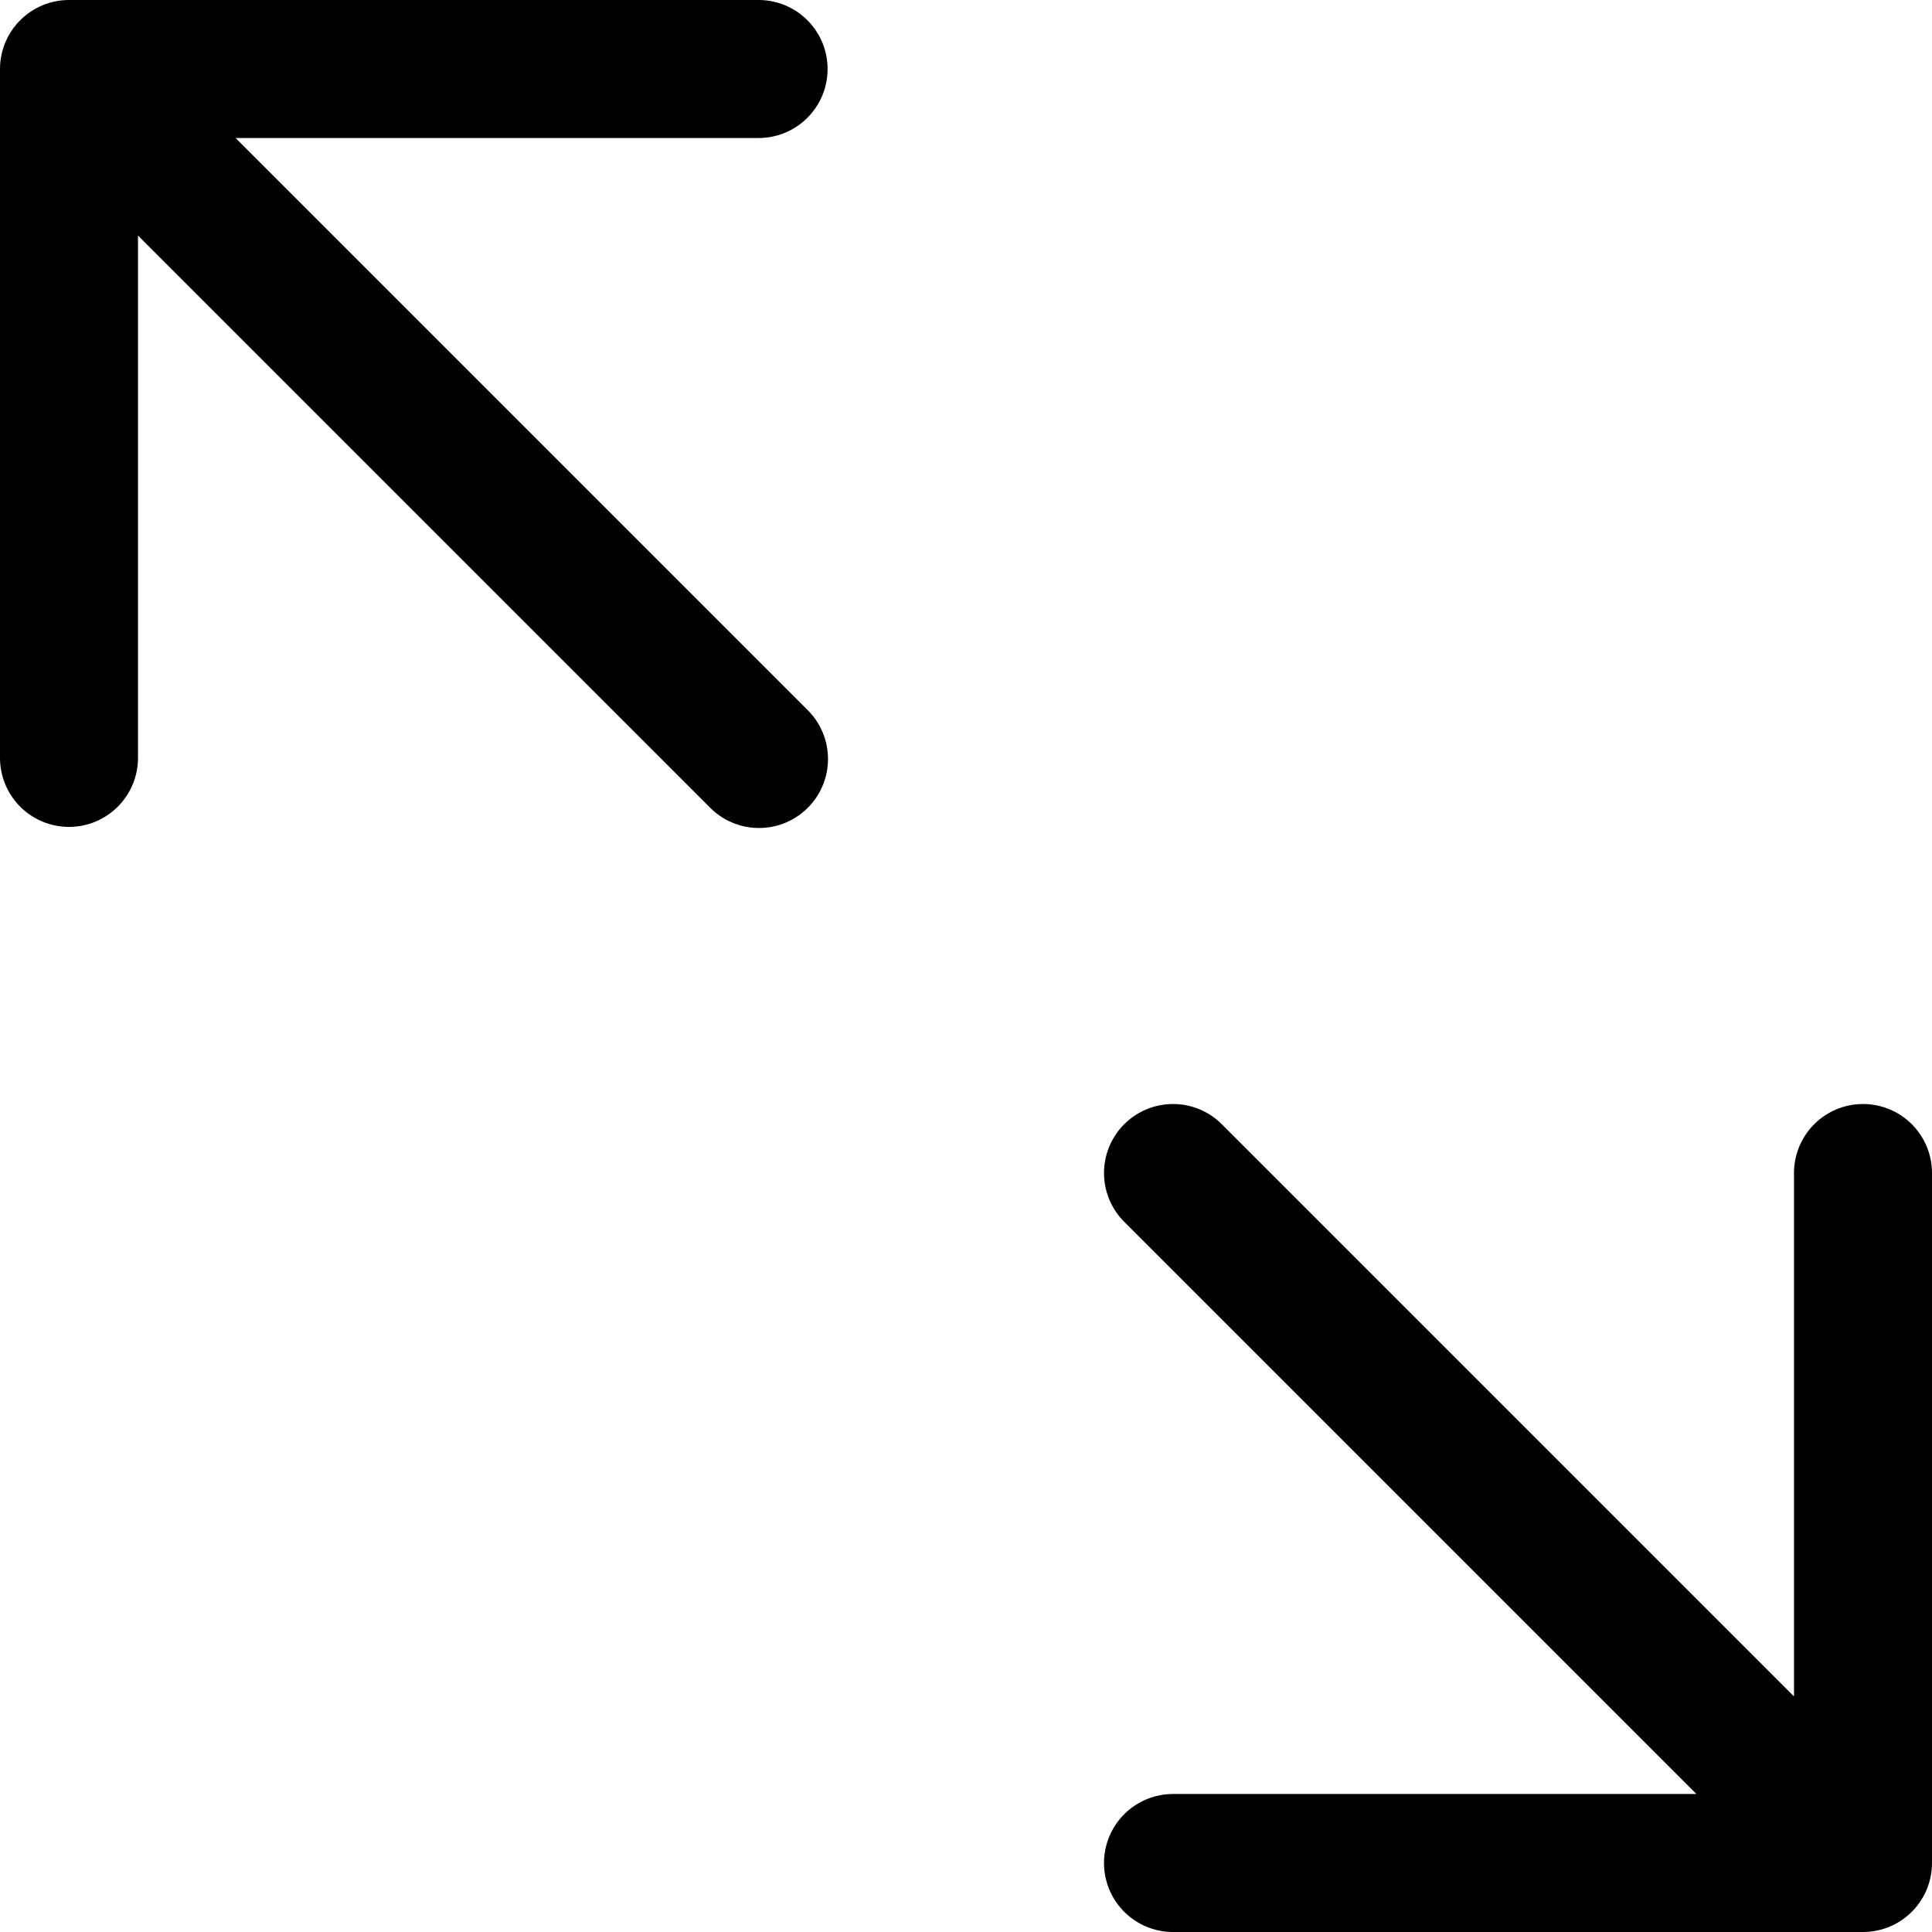 <svg focusable="false" xmlns="http://www.w3.org/2000/svg" fill="none" role="img" aria-label="Icon" viewBox="0 0 14 14">
  <path d="m5.5 5.5-5-5m4.997 0H.5v4.992m8 3.008 5 5m-5 0h5v-5" stroke="currentColor" stroke-linecap="round" stroke-linejoin="round"/>
</svg>
